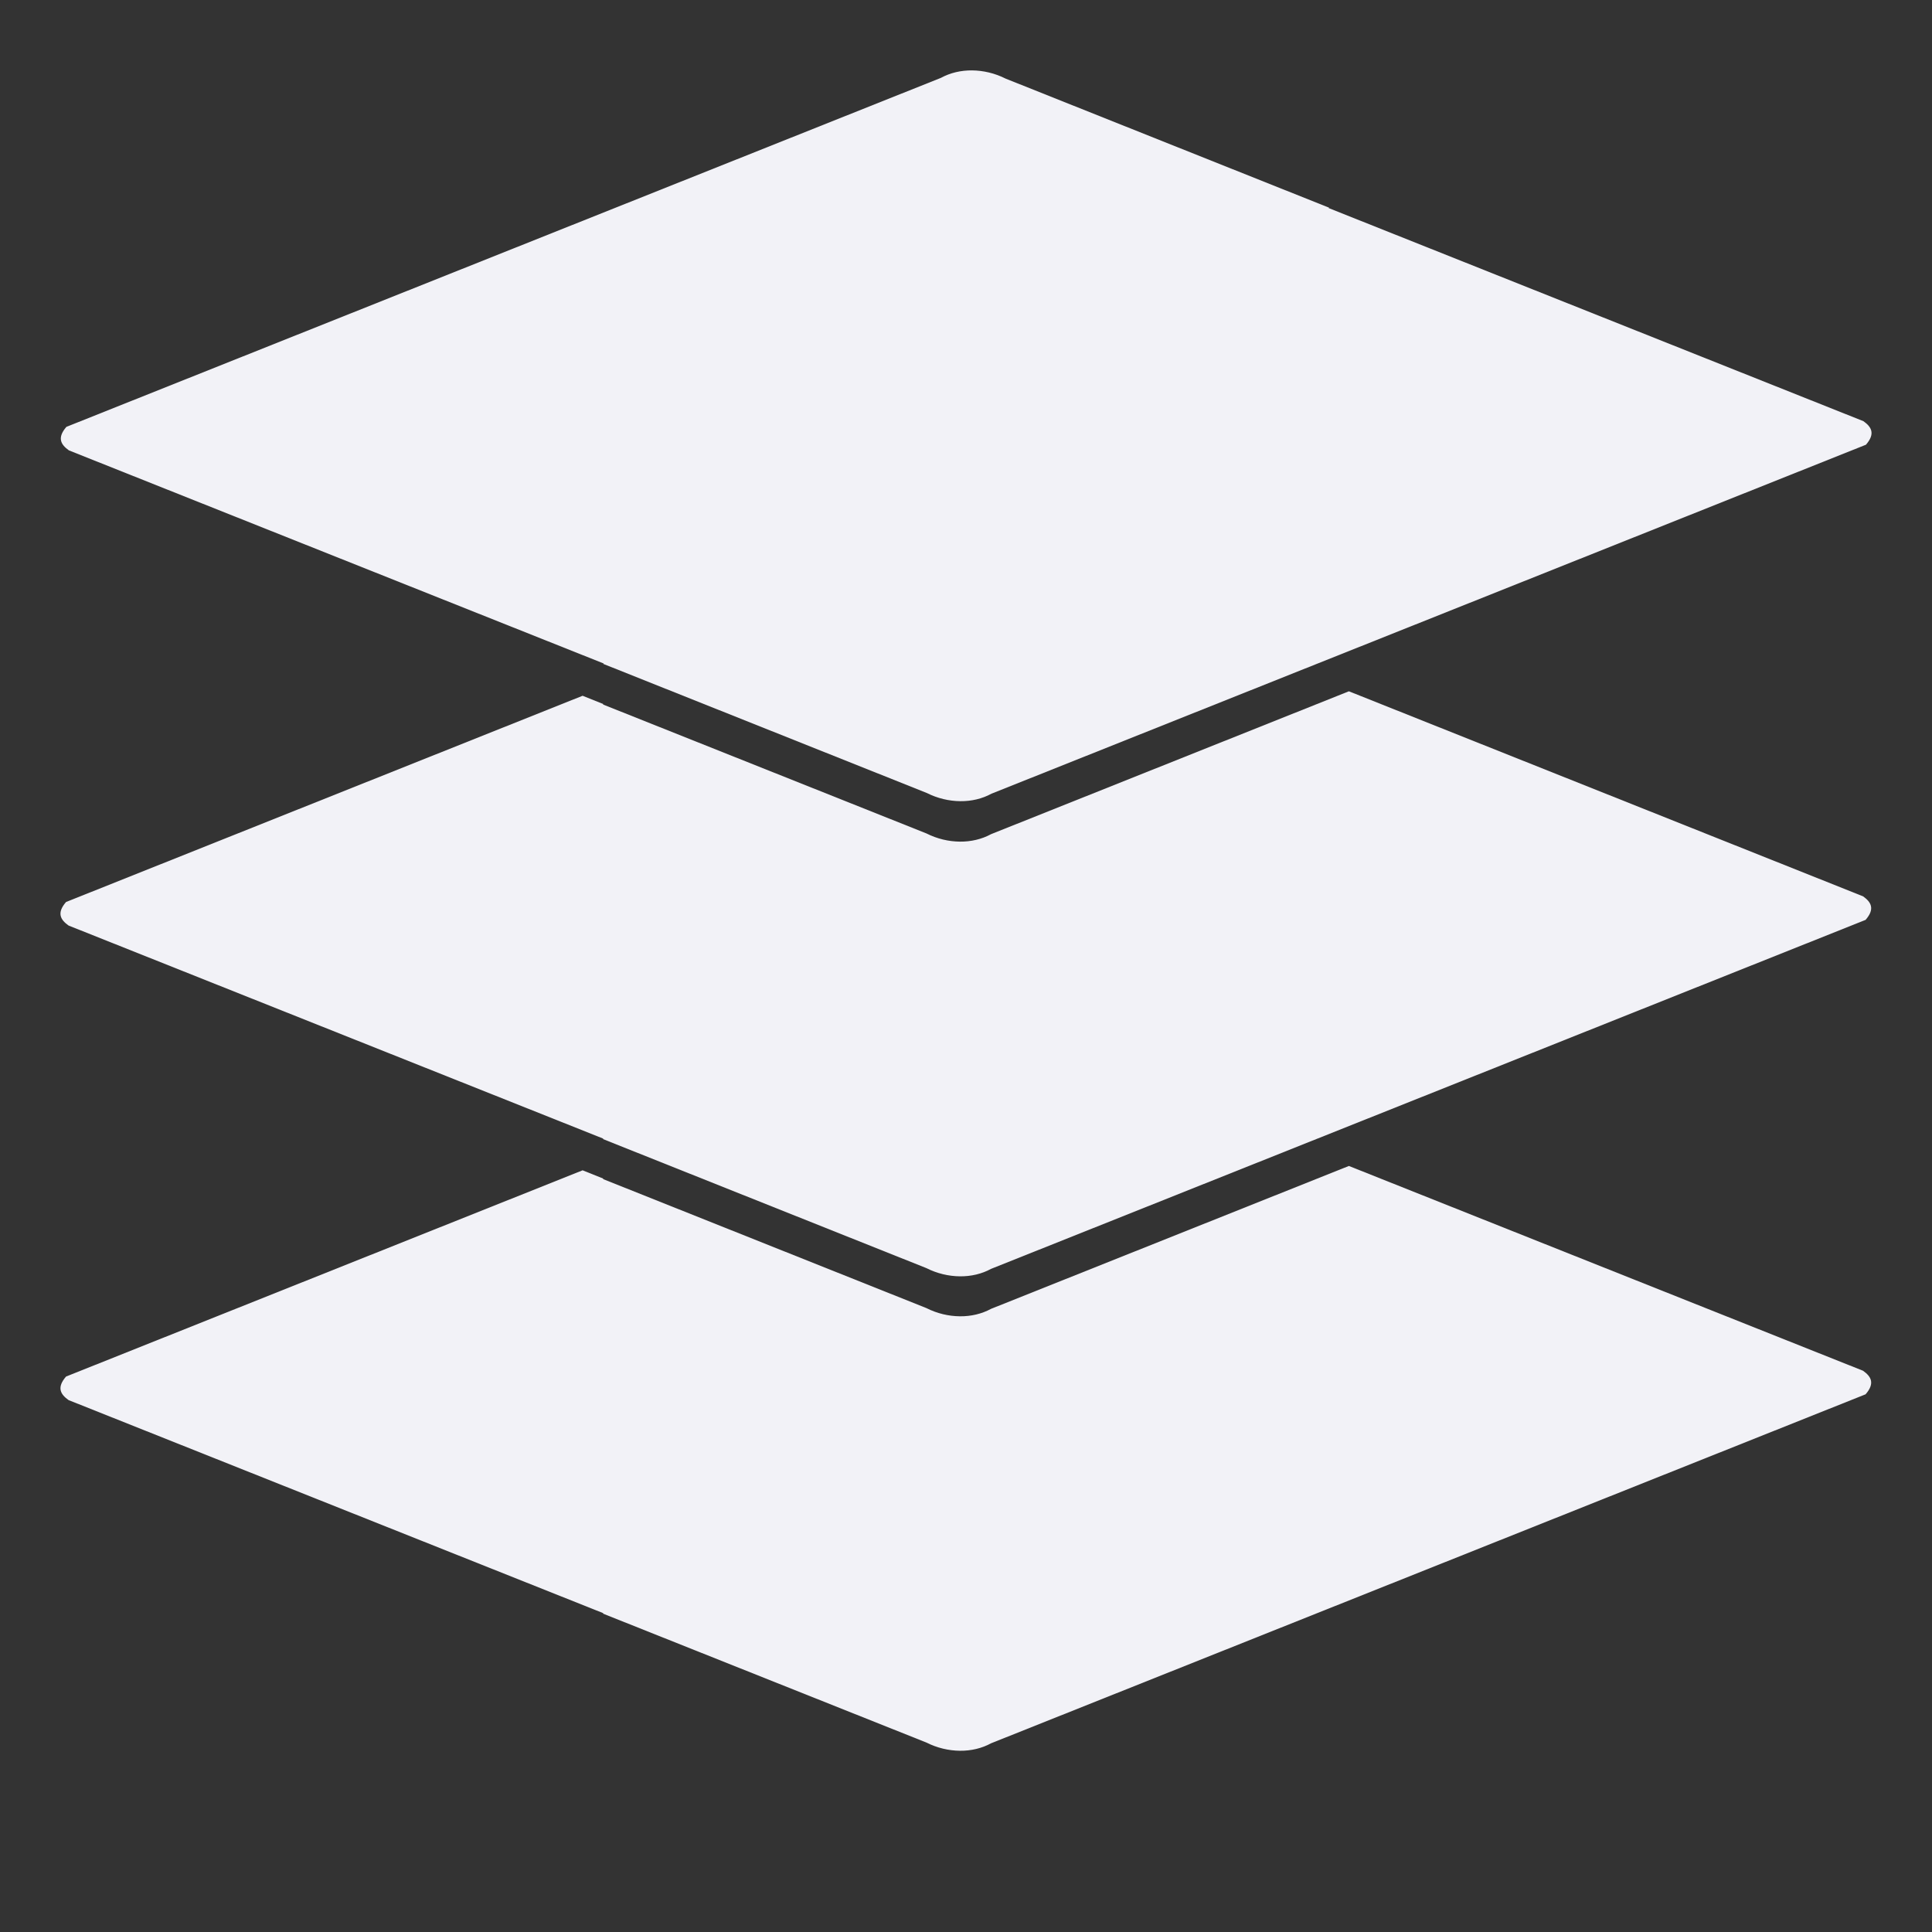 <svg id="svg16" height="16" width="16" xmlns="http://www.w3.org/2000/svg">
  <rect width="100%" height="100%" fill="#333333" stroke="none"/>
  <g id="g866" fill="#f2f2f7" transform="translate(-2.27 -233.009)">
    <path id="path842" d="m10.321 233.592c-.093-.001-.182.02-.259.062l-7.242 2.89c-.078.09-.048.146.021.195l4.429 1.765-.004.003 2.679 1.069c.089.045.185.067.277.068.093.001.182-.02.259-.062l7.242-2.89c.078-.09.048-.146-.021-.195l-4.429-1.765.004-.003-2.679-1.069c-.089-.045-.185-.067-.277-.068z"/>
    <path id="path830" d="m13.441 238.734-2.963 1.183c-.077.042-.167.063-.259.062-.093-.001-.188-.023-.277-.068l-2.679-1.068.004-.003-.172-.069-4.278 1.708c-.078.09-.048.146.021.195l4.429 1.765-.004.003 2.679 1.069c.089.045.185.067.277.068.093.001.182-.02.259-.062l7.242-2.89c.078-.09.048-.146-.021-.195z"/>
    <path id="path835" d="m13.441 242.665-2.963 1.183c-.077.042-.167.063-.259.062-.093-.001-.188-.023-.277-.068l-2.679-1.069.004-.003-.172-.069-4.278 1.708c-.078.09-.048.146.021.195l4.429 1.765-.004.003 2.679 1.068c.089.045.185.067.277.068.093.001.182-.02.259-.062l7.242-2.89c.078-.09.048-.146-.021-.195z"/>
  </g>
</svg>
